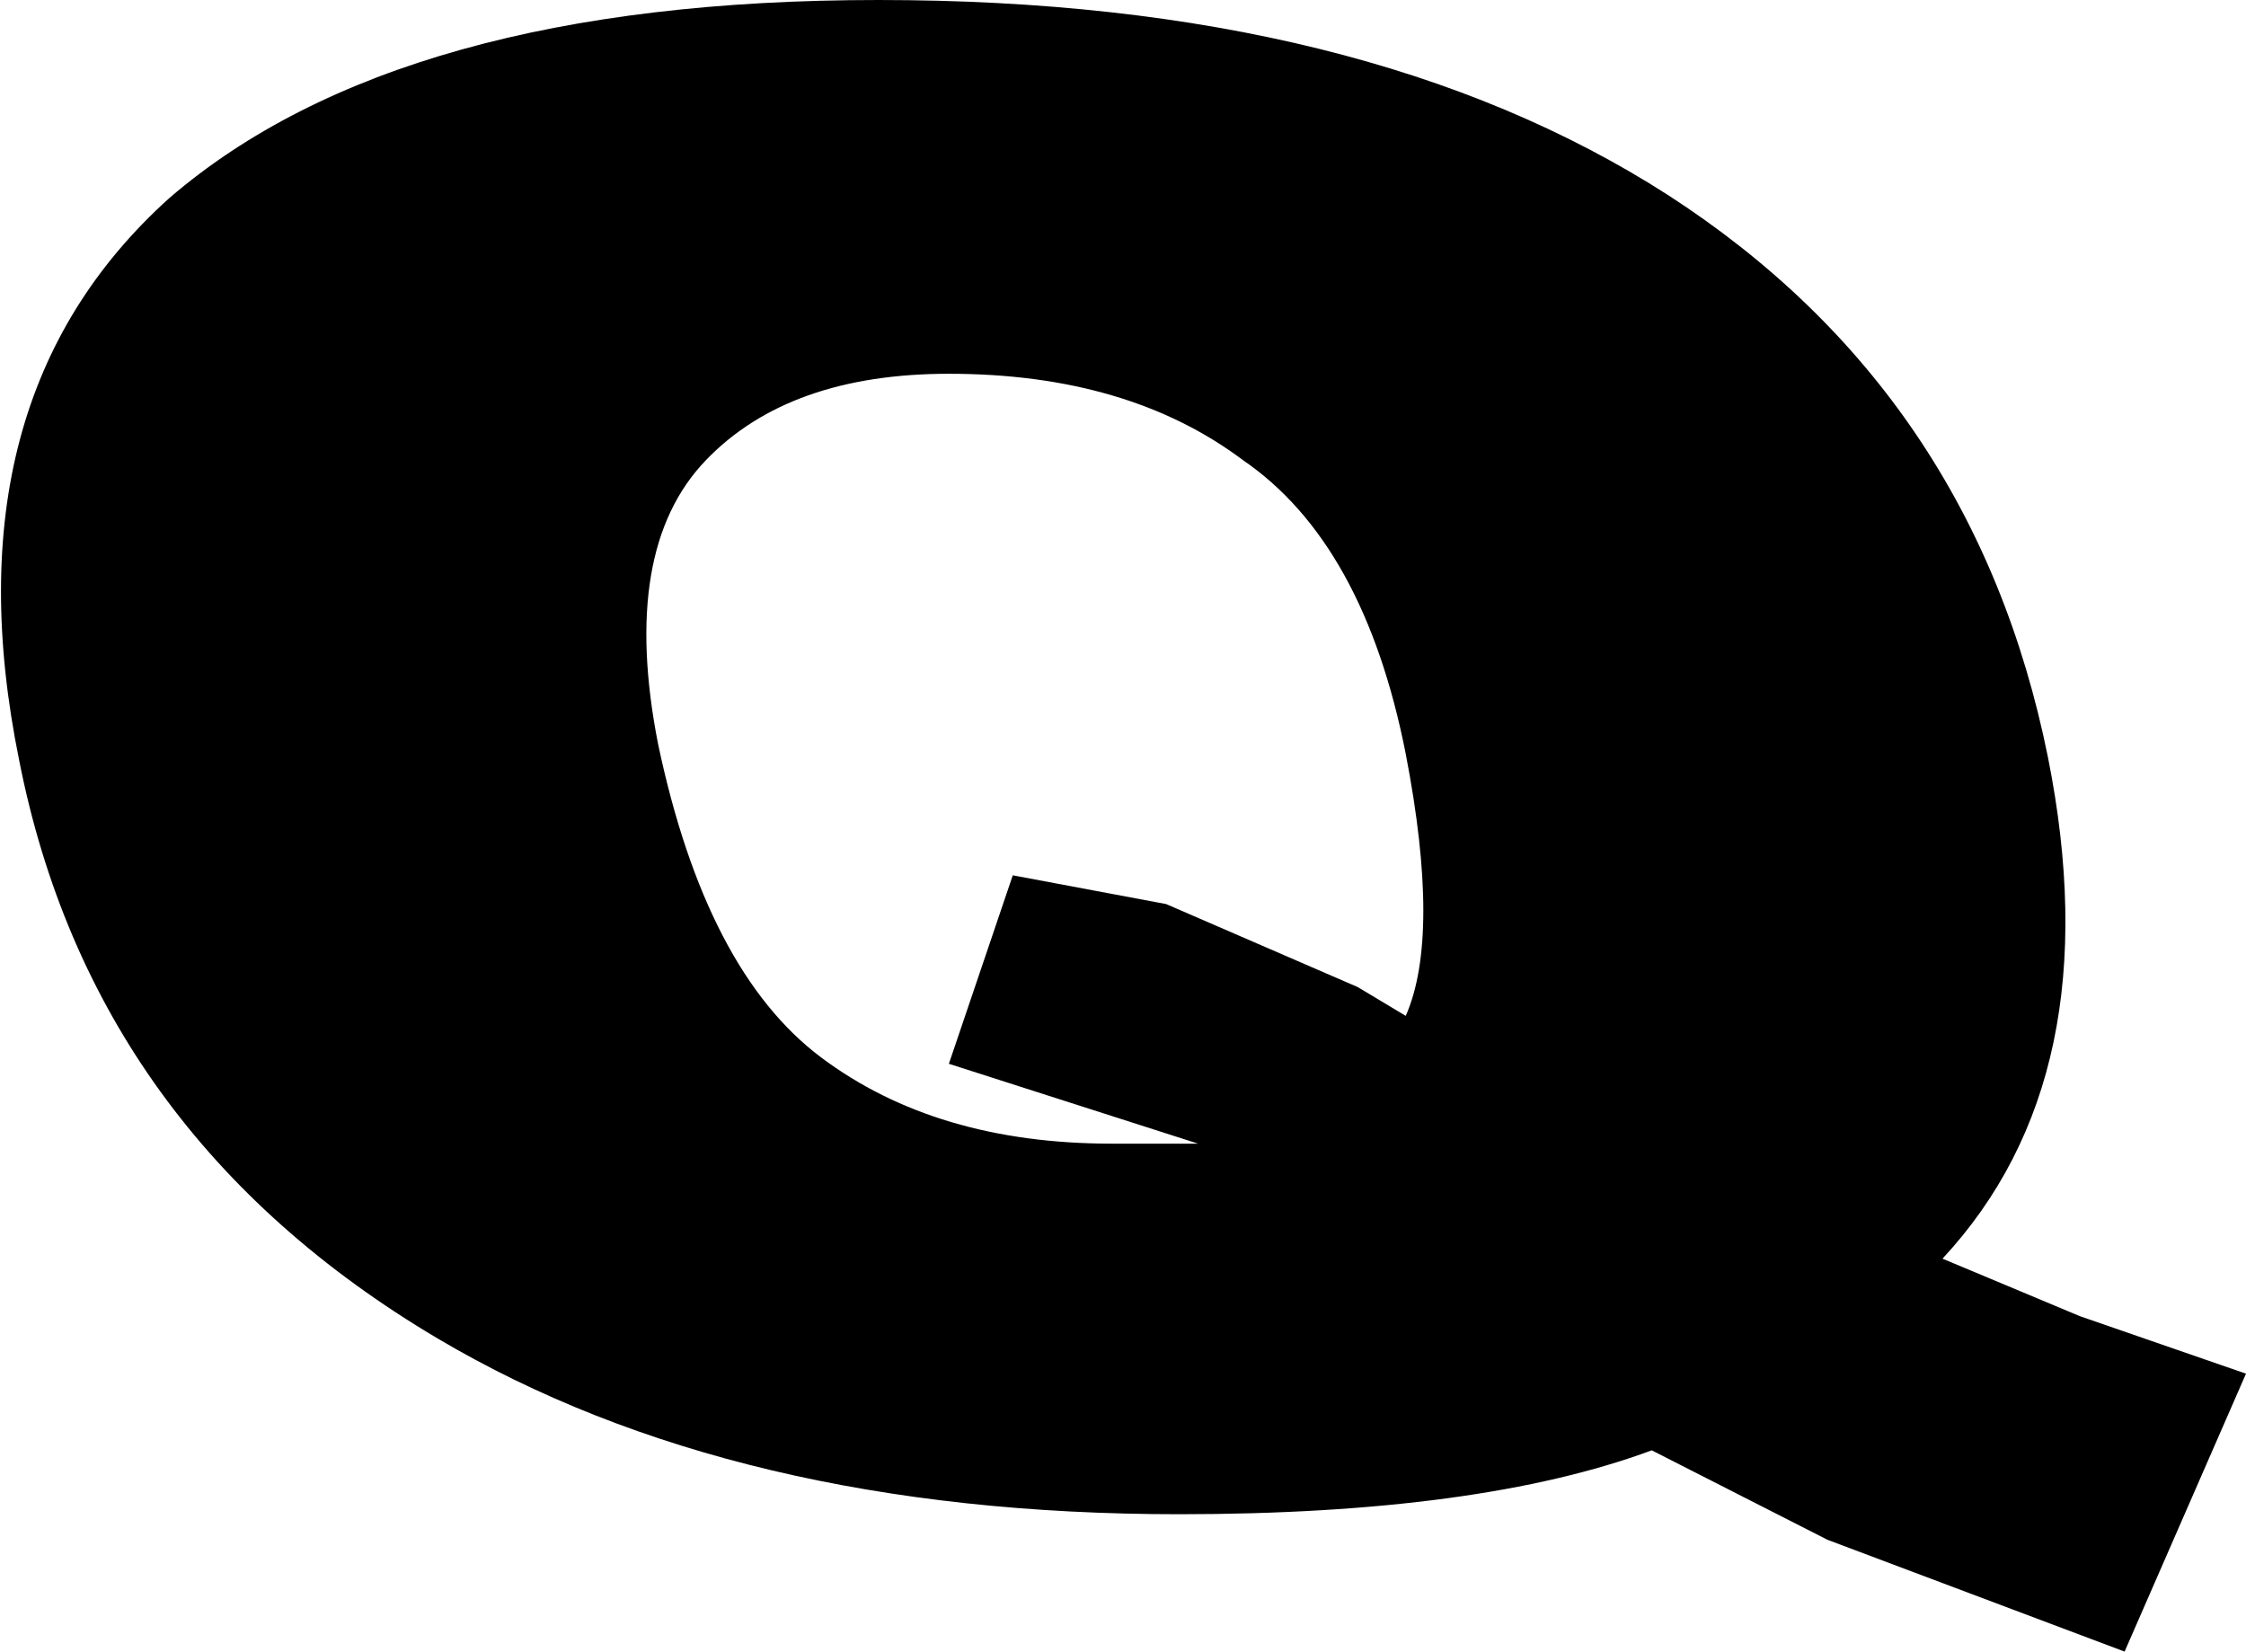 <?xml version="1.0" encoding="UTF-8" standalone="no"?>
<svg xmlns:xlink="http://www.w3.org/1999/xlink" height="25.85px" width="35.15px" xmlns="http://www.w3.org/2000/svg">
  <g transform="matrix(1.0, 0.0, 0.0, 1.0, -209.25, -154.65)">
    <path d="M231.25 170.55 Q231.8 169.3 231.25 166.45 230.6 163.15 228.7 161.85 226.9 160.5 224.1 160.5 221.6 160.5 220.3 161.85 218.95 163.25 219.55 166.3 220.3 169.85 222.1 171.2 223.9 172.55 226.65 172.55 L228.0 172.55 224.1 171.3 225.1 168.35 227.5 168.8 230.5 170.1 231.25 170.55 M211.9 157.75 Q215.5 154.65 223.0 154.65 230.6 154.65 235.35 157.7 240.15 160.8 241.3 166.5 242.3 171.5 239.65 174.35 L241.8 175.25 244.4 176.15 242.5 180.5 237.85 178.75 235.1 177.35 Q232.4 178.35 227.7 178.35 220.75 178.35 216.1 175.6 210.7 172.4 209.55 166.55 208.4 160.9 211.9 157.75" fill="#000000" fill-rule="evenodd" stroke="none"/>
  </g>
</svg>

